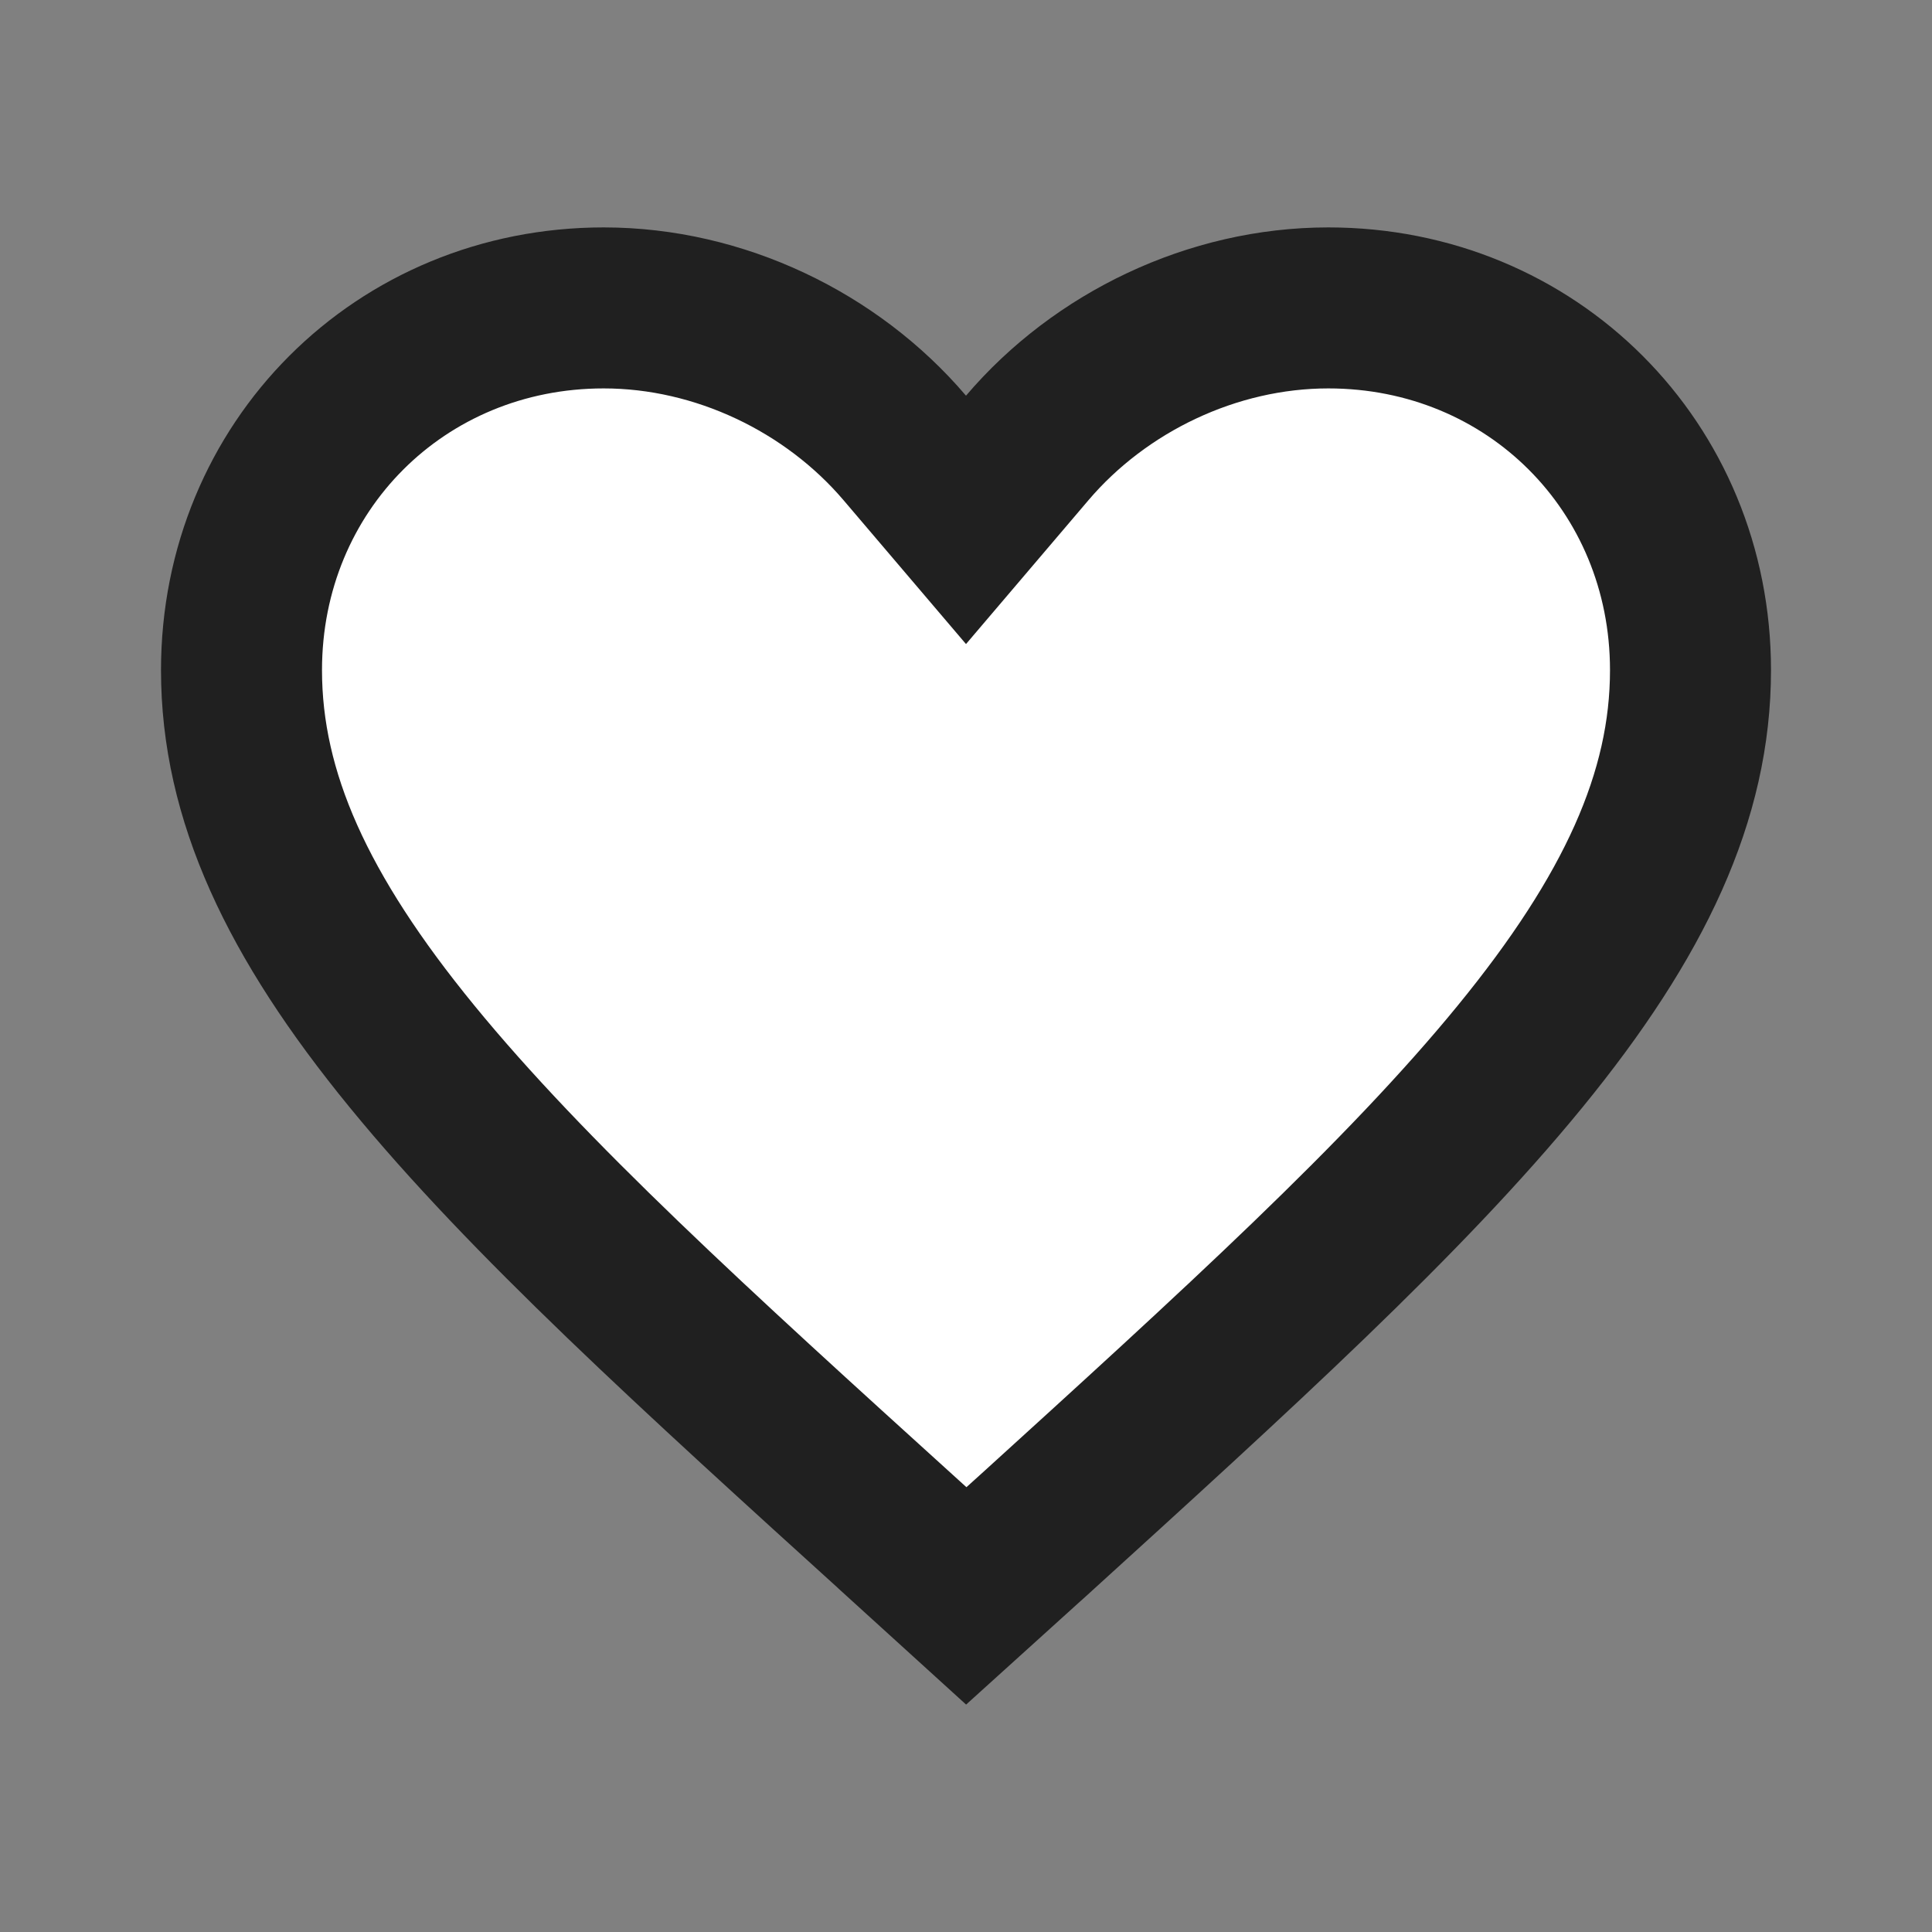 <svg width="24" height="24" viewBox="0 0 24 24" fill="none" xmlns="http://www.w3.org/2000/svg">
<rect x="0" y="0" width="24" height="24" fill="#808080" stroke="none"/>
<path d="M11.223 19.116L11.222 19.114C8.627 16.761 6.554 14.879 5.118 13.123C3.693 11.382 3 9.887 3 8.325C3 5.797 4.972 3.825 7.5 3.825C8.937 3.825 10.332 4.499 11.239 5.564L12 6.458L12.761 5.564C13.668 4.499 15.063 3.825 16.5 3.825C19.028 3.825 21 5.797 21 8.325C21 9.887 20.307 11.382 18.882 13.125C17.446 14.882 15.373 16.766 12.779 19.124C12.778 19.125 12.778 19.125 12.777 19.125L12.003 19.825L11.223 19.116Z" fill="white" stroke="#202020" stroke-width="2"/>
</svg>
